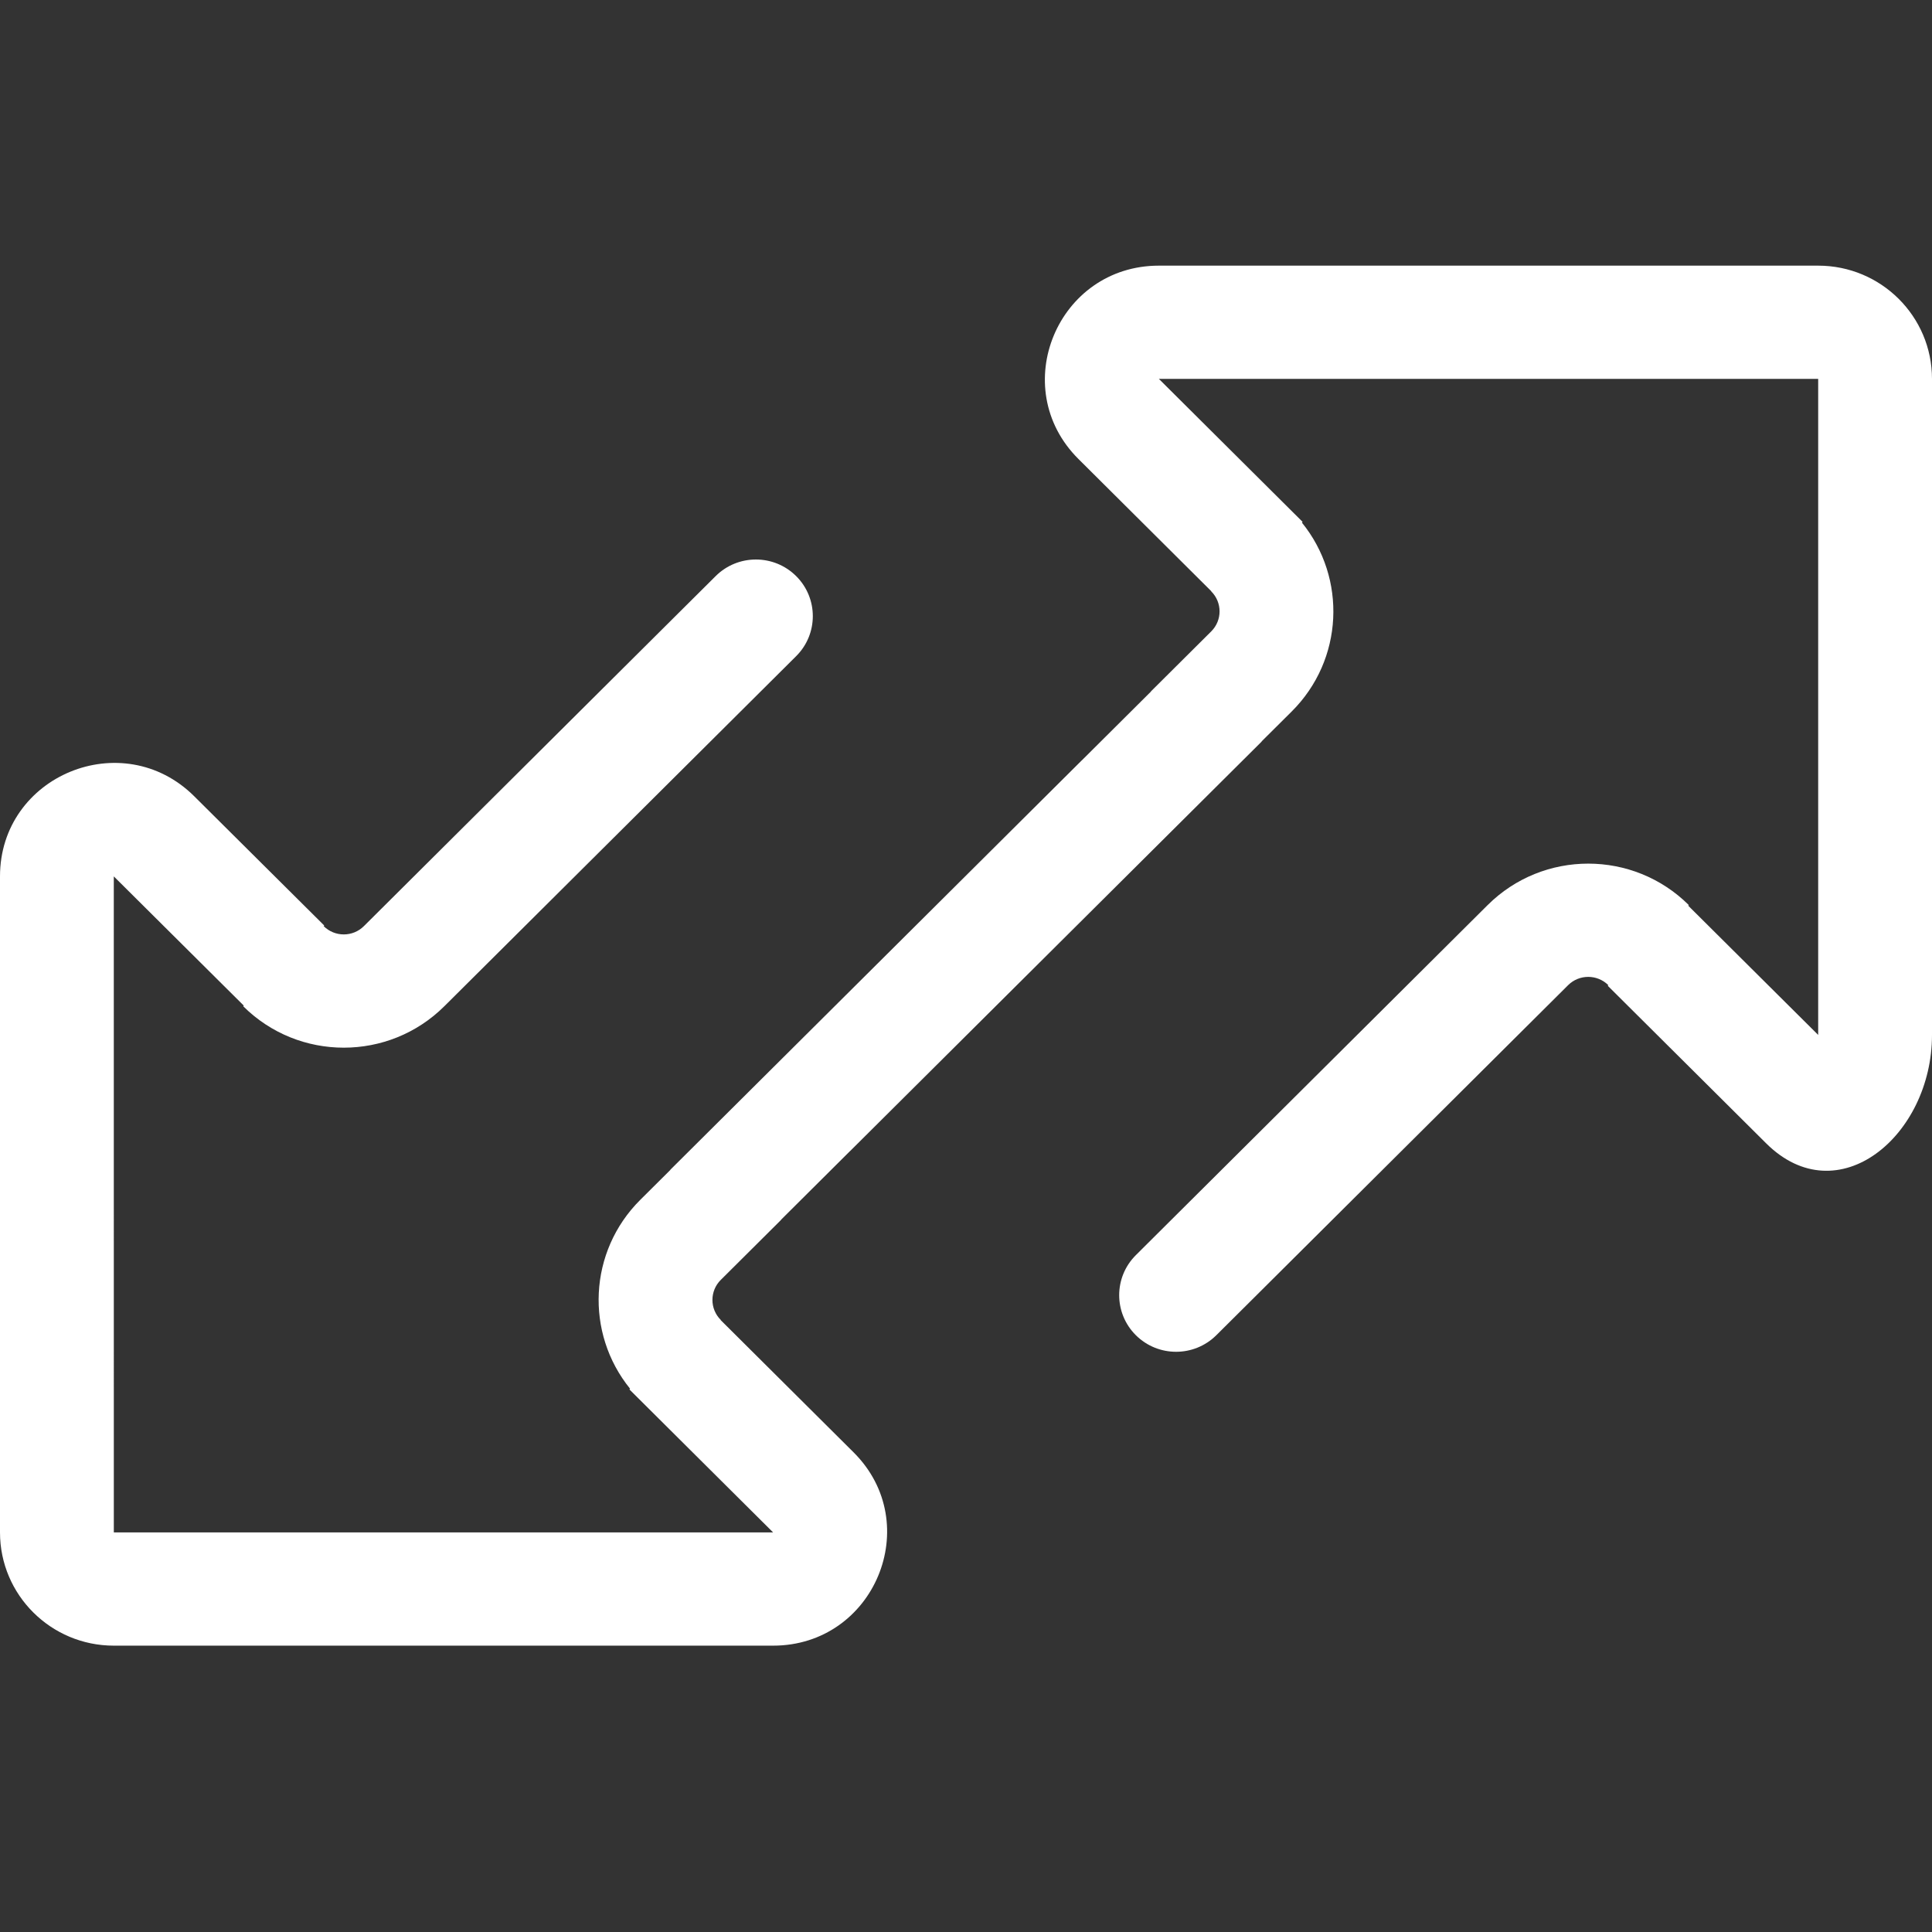 <svg xmlns="http://www.w3.org/2000/svg" width="70" height="70" viewBox="0 0 70 70" fill="none">
  <rect x="0" y="0" width="70" height="70" fill="#333333" stroke="none"/>
  <path fill-rule="evenodd" clip-rule="evenodd" d="M30.801 41.703L28.298 44.194L28.302 44.197L26.115 46.373C25.712 46.774 25.712 47.423 26.115 47.824L26.11 47.828L30.926 52.62C33.524 55.205 31.684 59.625 28.011 59.625L4.123 59.625C1.846 59.625 1.11215e-05 57.788 0 55.522L3.38024e-05 31.753C1.15555e-05 28.097 4.442 26.267 7.039 28.852L11.748 33.534L11.727 33.555C12.129 33.956 12.782 33.956 13.185 33.555L24.649 22.147L25.93 20.873C26.735 20.072 28.041 20.072 28.846 20.873C29.651 21.674 29.651 22.973 28.846 23.774L27.565 25.049L16.228 36.33L16.1 36.457C14.087 38.46 10.824 38.46 8.811 36.457L8.832 36.435L4.123 31.753L4.124 55.522L28.011 55.522L22.804 50.341L22.829 50.316C21.195 48.302 21.318 45.344 23.199 43.472L24.289 42.388L24.285 42.385L39.198 27.546L39.199 27.547L41.702 25.056L41.698 25.053L43.885 22.877C44.288 22.476 44.288 21.827 43.885 21.426L43.889 21.422L39.074 16.63C36.476 14.045 38.316 9.625 41.989 9.625L65.876 9.625C68.154 9.625 70 11.462 70 13.728L70 37.497C70 41.153 66.588 44.009 63.99 41.424L58.252 35.716L58.273 35.695C57.871 35.294 57.218 35.294 56.815 35.695L45.351 47.103L44.07 48.377C43.264 49.178 41.959 49.178 41.154 48.377C40.349 47.576 40.349 46.277 41.154 45.476L42.435 44.201L53.772 32.92L53.9 32.793C55.913 30.79 59.176 30.79 61.189 32.793L61.168 32.815L65.876 37.497L65.876 13.728L41.989 13.728L47.196 18.909L47.17 18.934C48.805 20.948 48.682 23.906 46.801 25.778L45.711 26.862L45.715 26.866L30.802 41.704L30.801 41.703Z" fill="white"/>
</svg>

